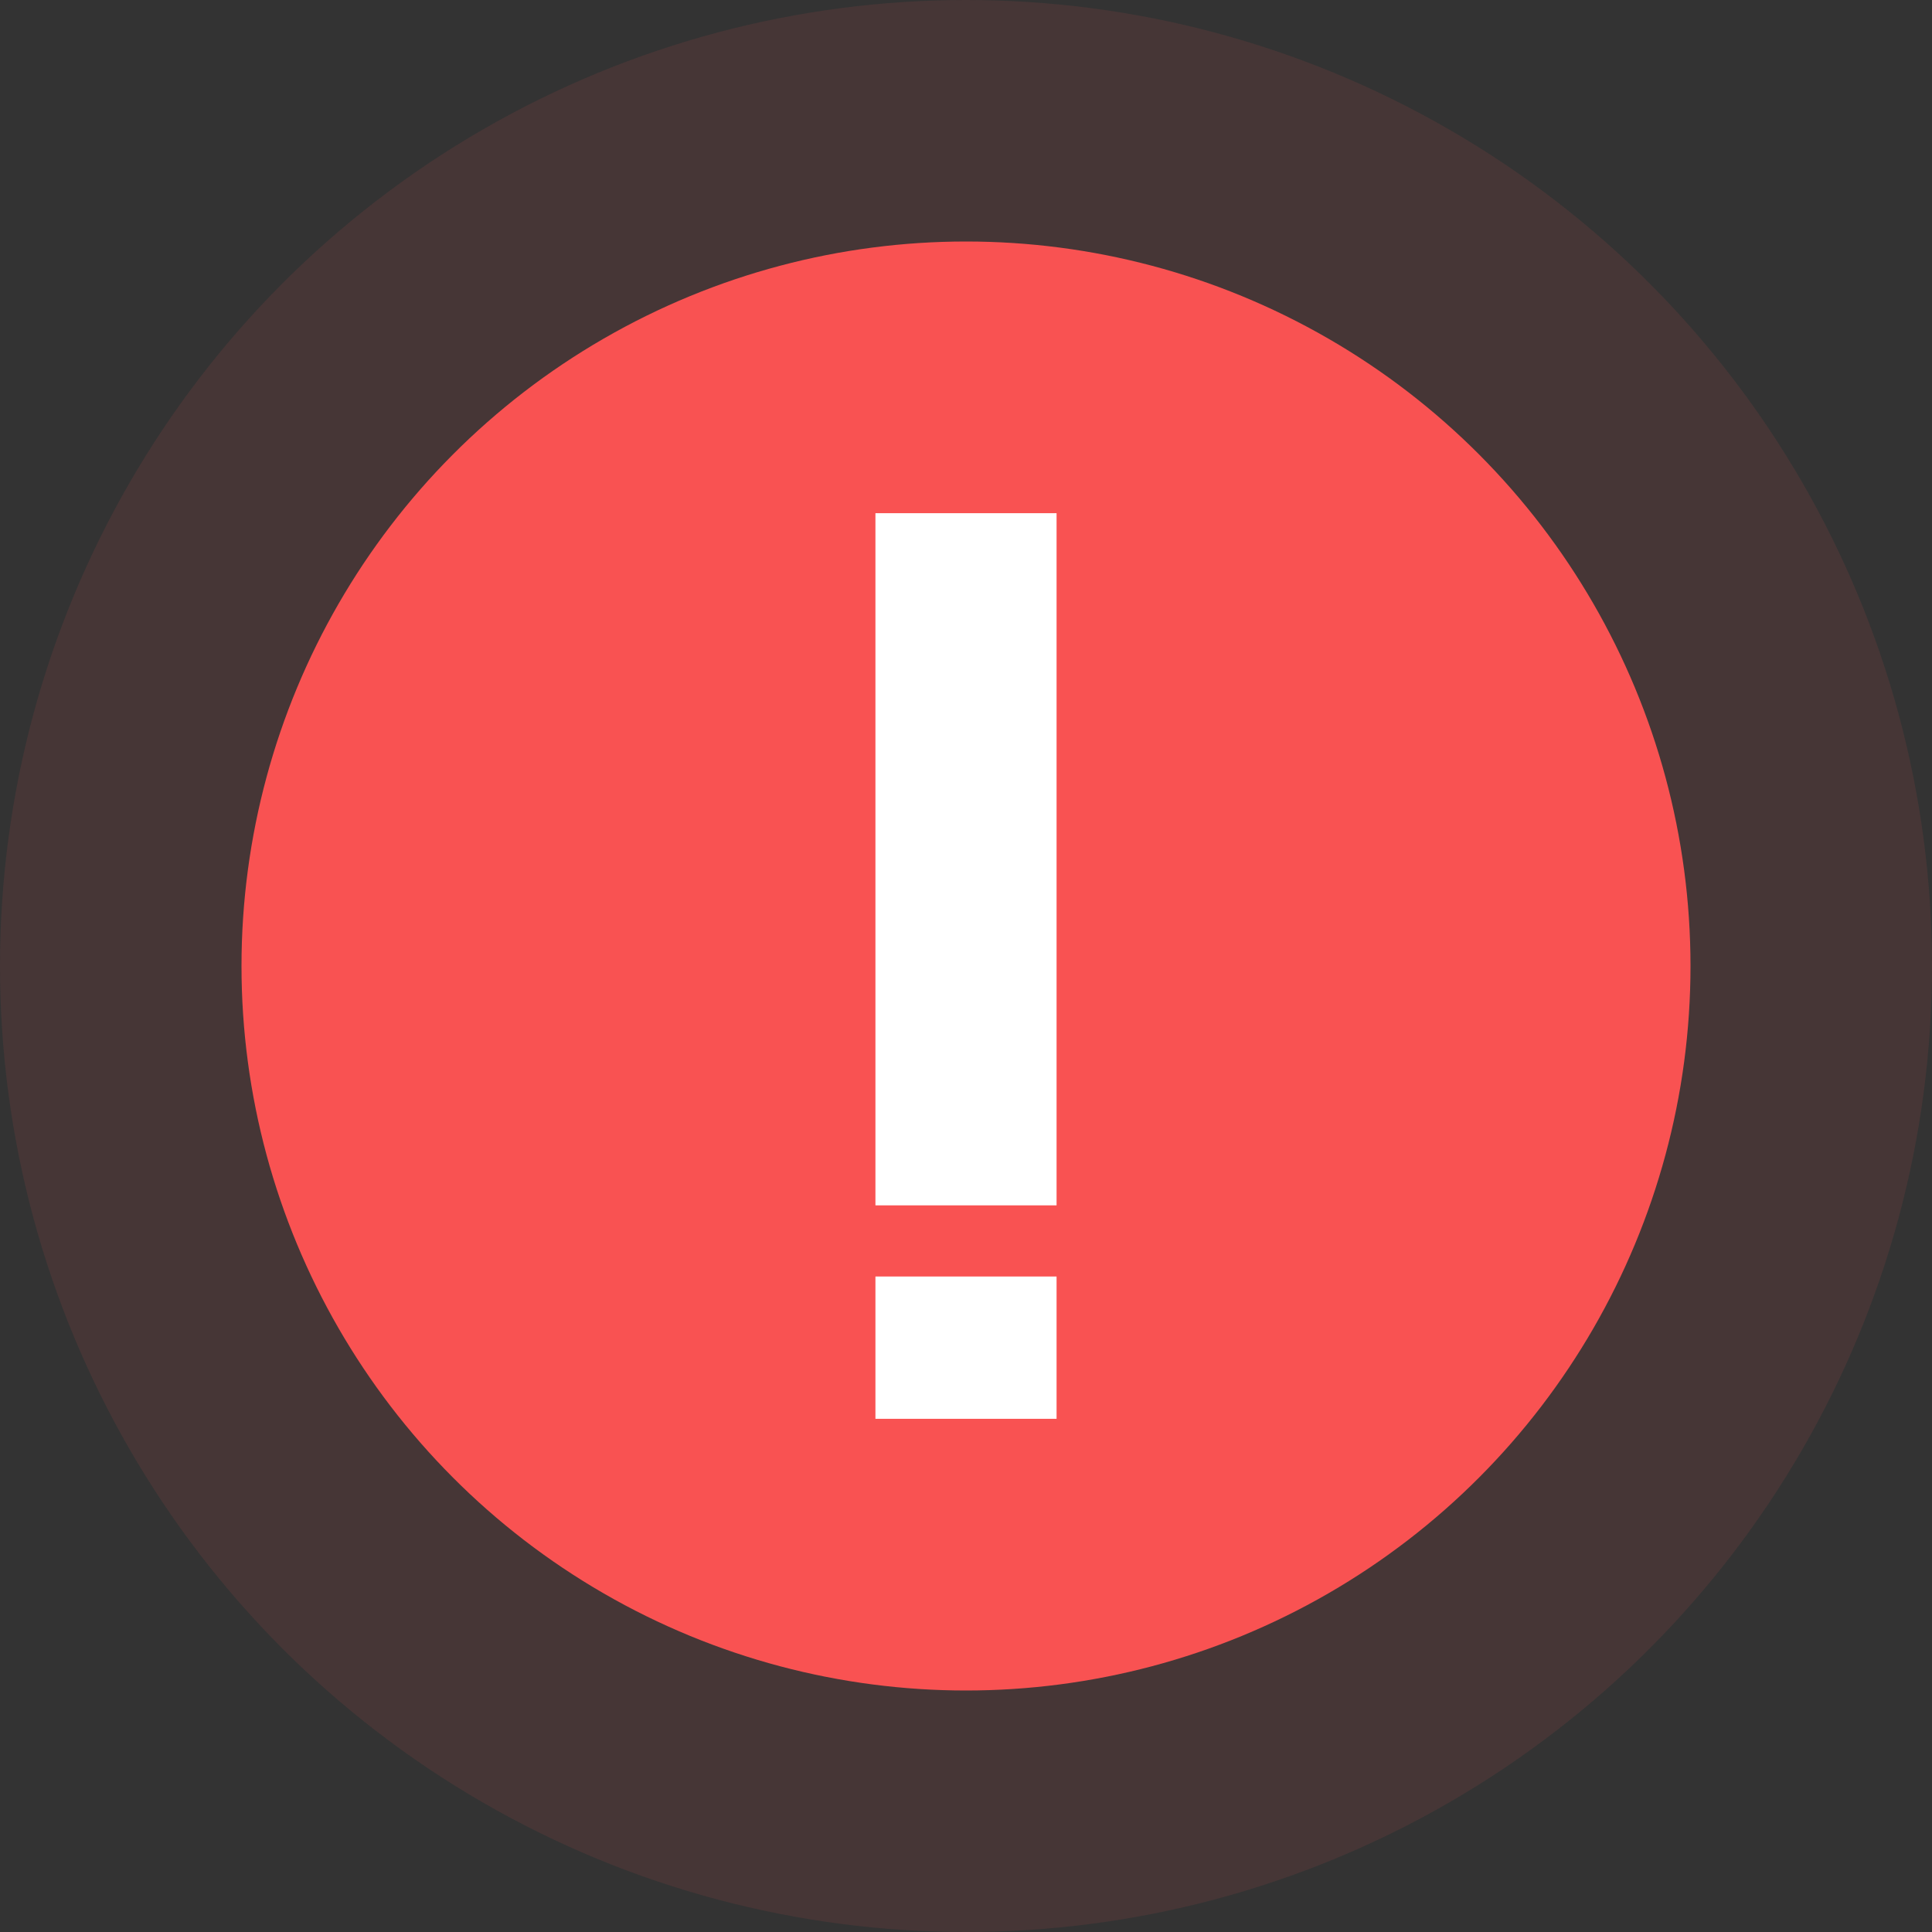 <svg width="64" height="64" viewBox="0 0 64 64" fill="none" xmlns="http://www.w3.org/2000/svg">
<rect x="0" y="0" width="64" height="64" fill="#333333" stroke="none"/>
<circle opacity="0.1" cx="32" cy="32" r="32" fill="#F95252"/>
<circle cx="32" cy="32" r="24" fill="#F95252"/>
<path fill-rule="evenodd" clip-rule="evenodd" d="M29 39.929V17H35V39.929H29ZM35 42.286H29V47H35V42.286Z" fill="white"/>
</svg>
